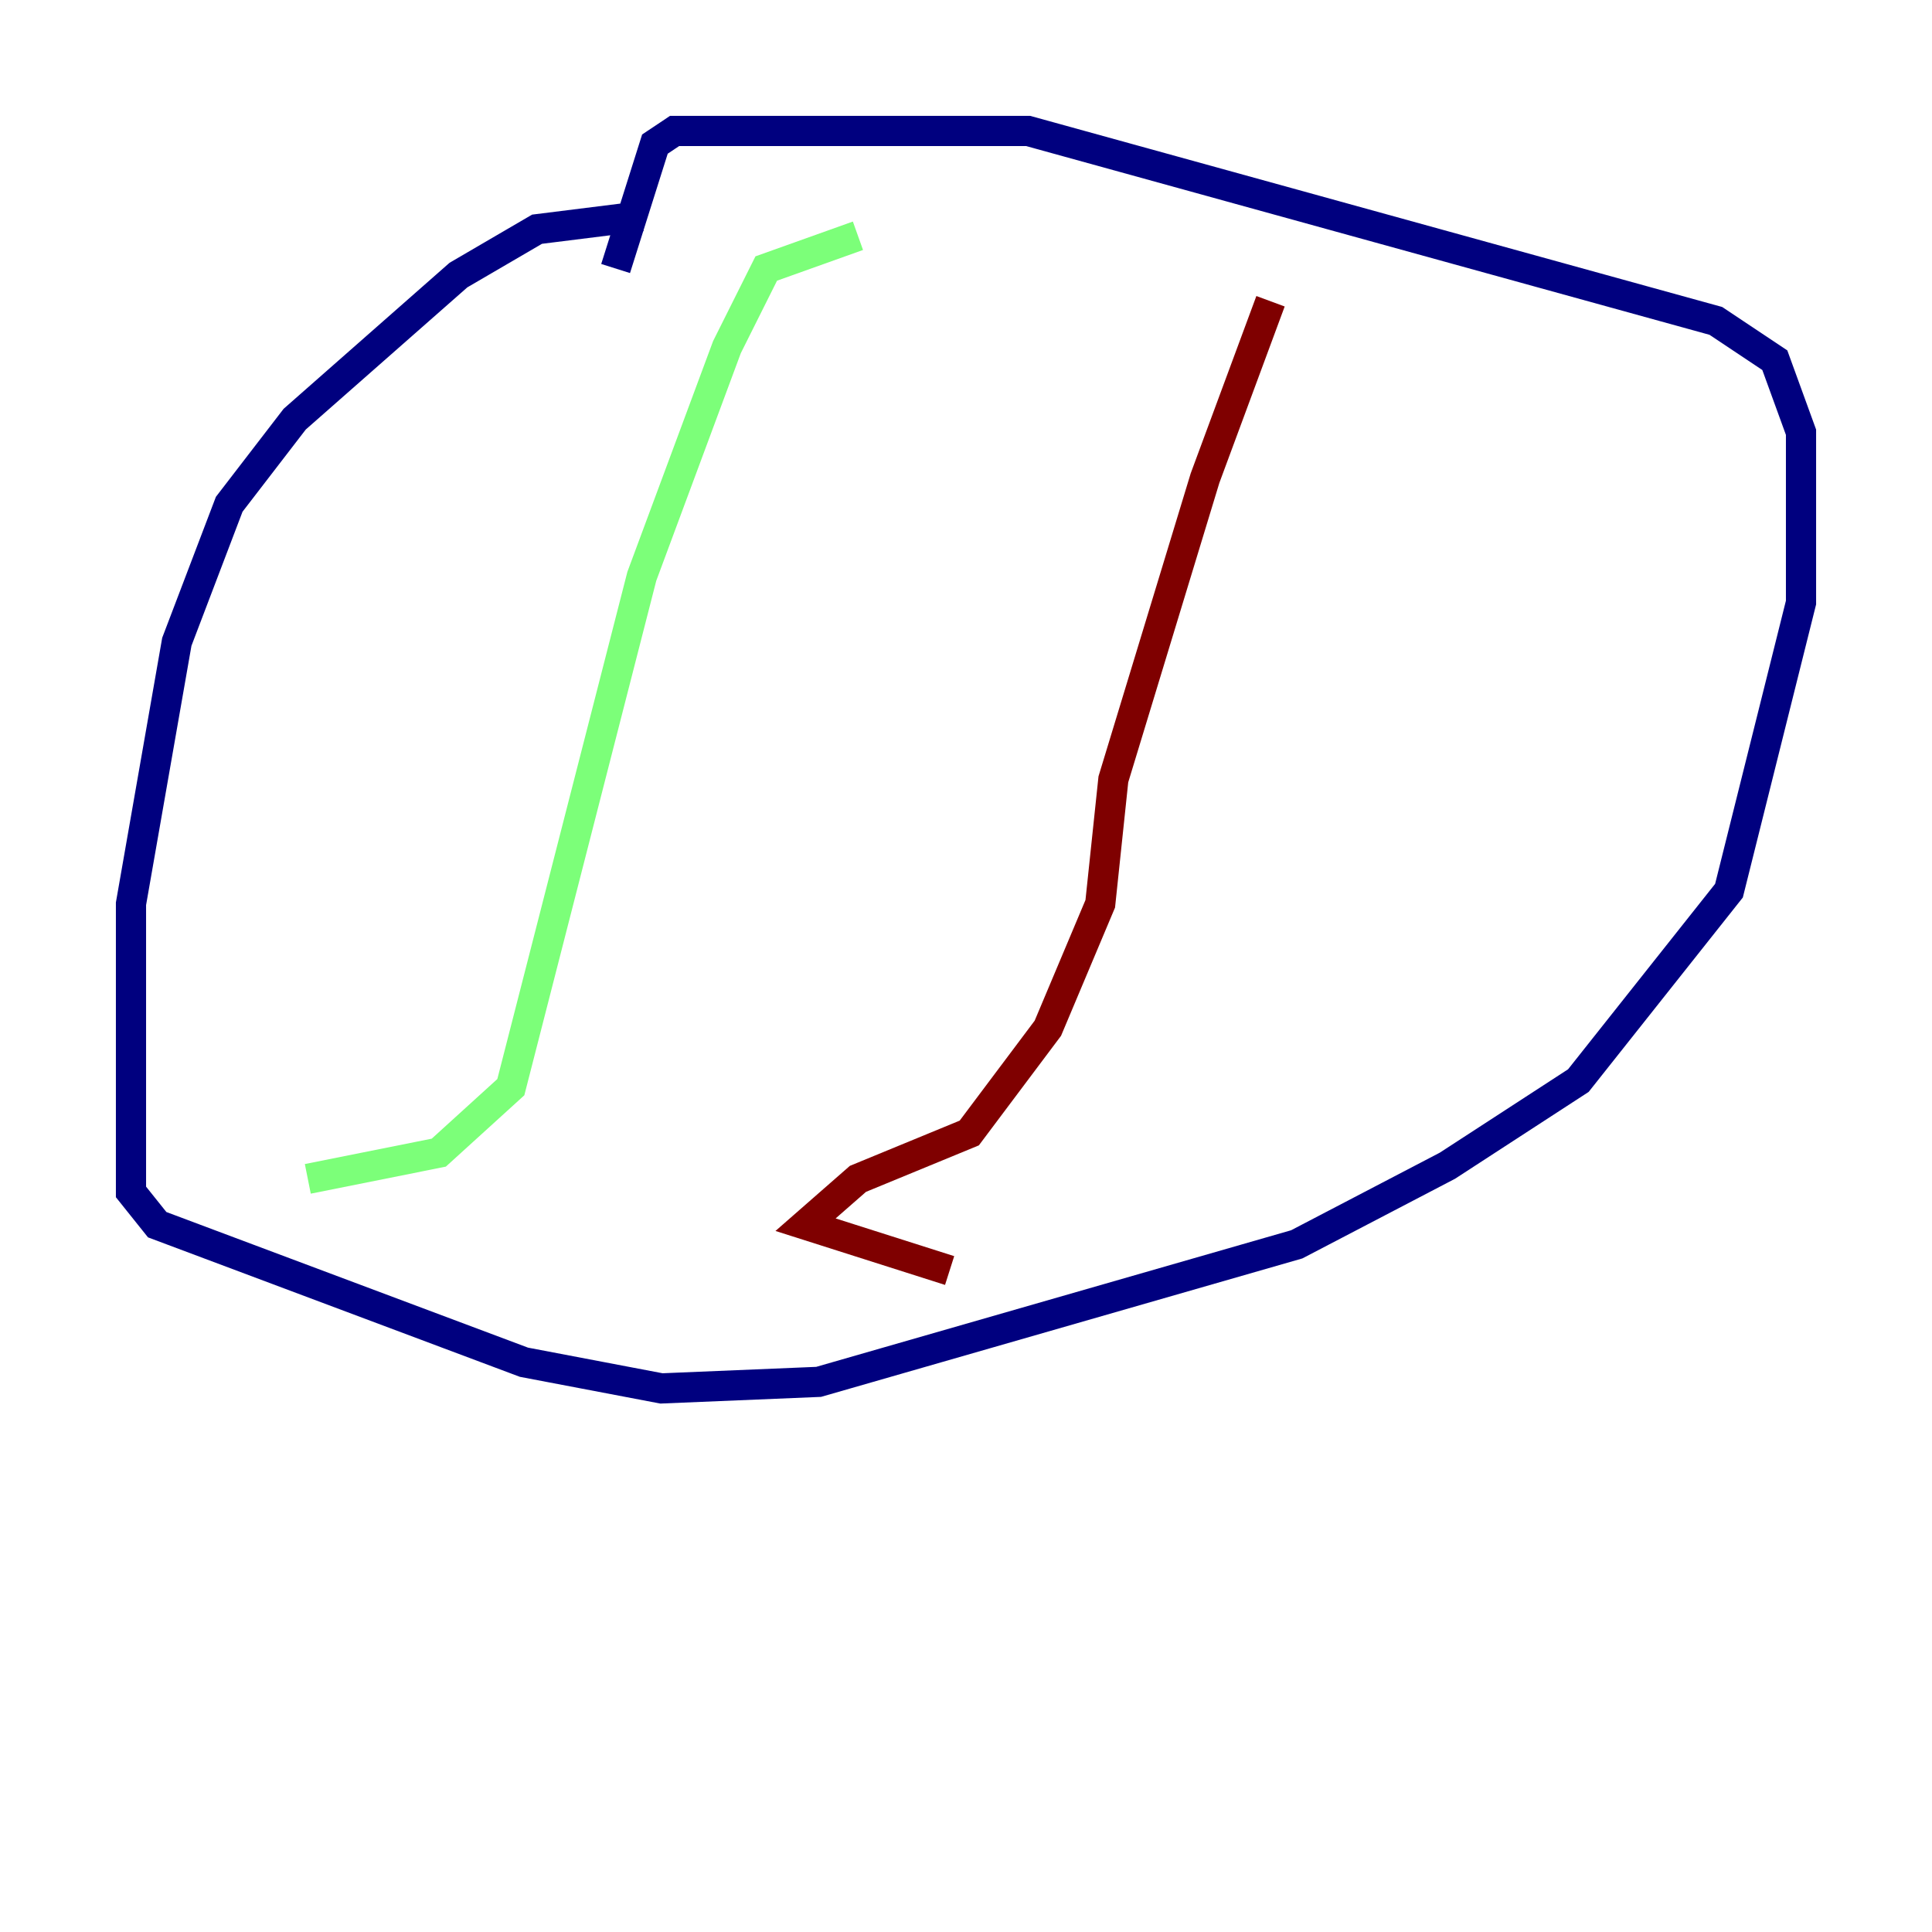 <?xml version="1.0" encoding="utf-8" ?>
<svg baseProfile="tiny" height="128" version="1.2" viewBox="0,0,128,128" width="128" xmlns="http://www.w3.org/2000/svg" xmlns:ev="http://www.w3.org/2001/xml-events" xmlns:xlink="http://www.w3.org/1999/xlink"><defs /><polyline fill="none" points="42.522,14.319 35.58,15.186 30.373,18.224 19.525,27.77 15.186,33.41 11.715,42.522 8.678,59.878 8.678,78.969 10.414,81.139 34.712,90.251 43.824,91.986 54.237,91.552 85.912,82.441 95.891,77.234 104.57,71.593 114.549,59.01 119.322,39.919 119.322,28.637 117.586,23.864 113.681,21.261 68.122,8.678 44.691,8.678 43.39,9.546 40.786,17.79" stroke="#00007f" stroke-width="2" /><polyline fill="none" points="56.841,15.62 50.766,17.79 48.163,22.997 42.522,38.183 33.844,72.027 29.071,76.366 20.393,78.102" stroke="#7cff79" stroke-width="2" /><polyline fill="none" points="84.176,19.959 79.837,31.675 73.763,51.634 72.895,59.878 69.424,68.122 64.217,75.064 56.841,78.102 53.37,81.139 62.915,84.176" stroke="#7f0000" stroke-width="2" /></svg>